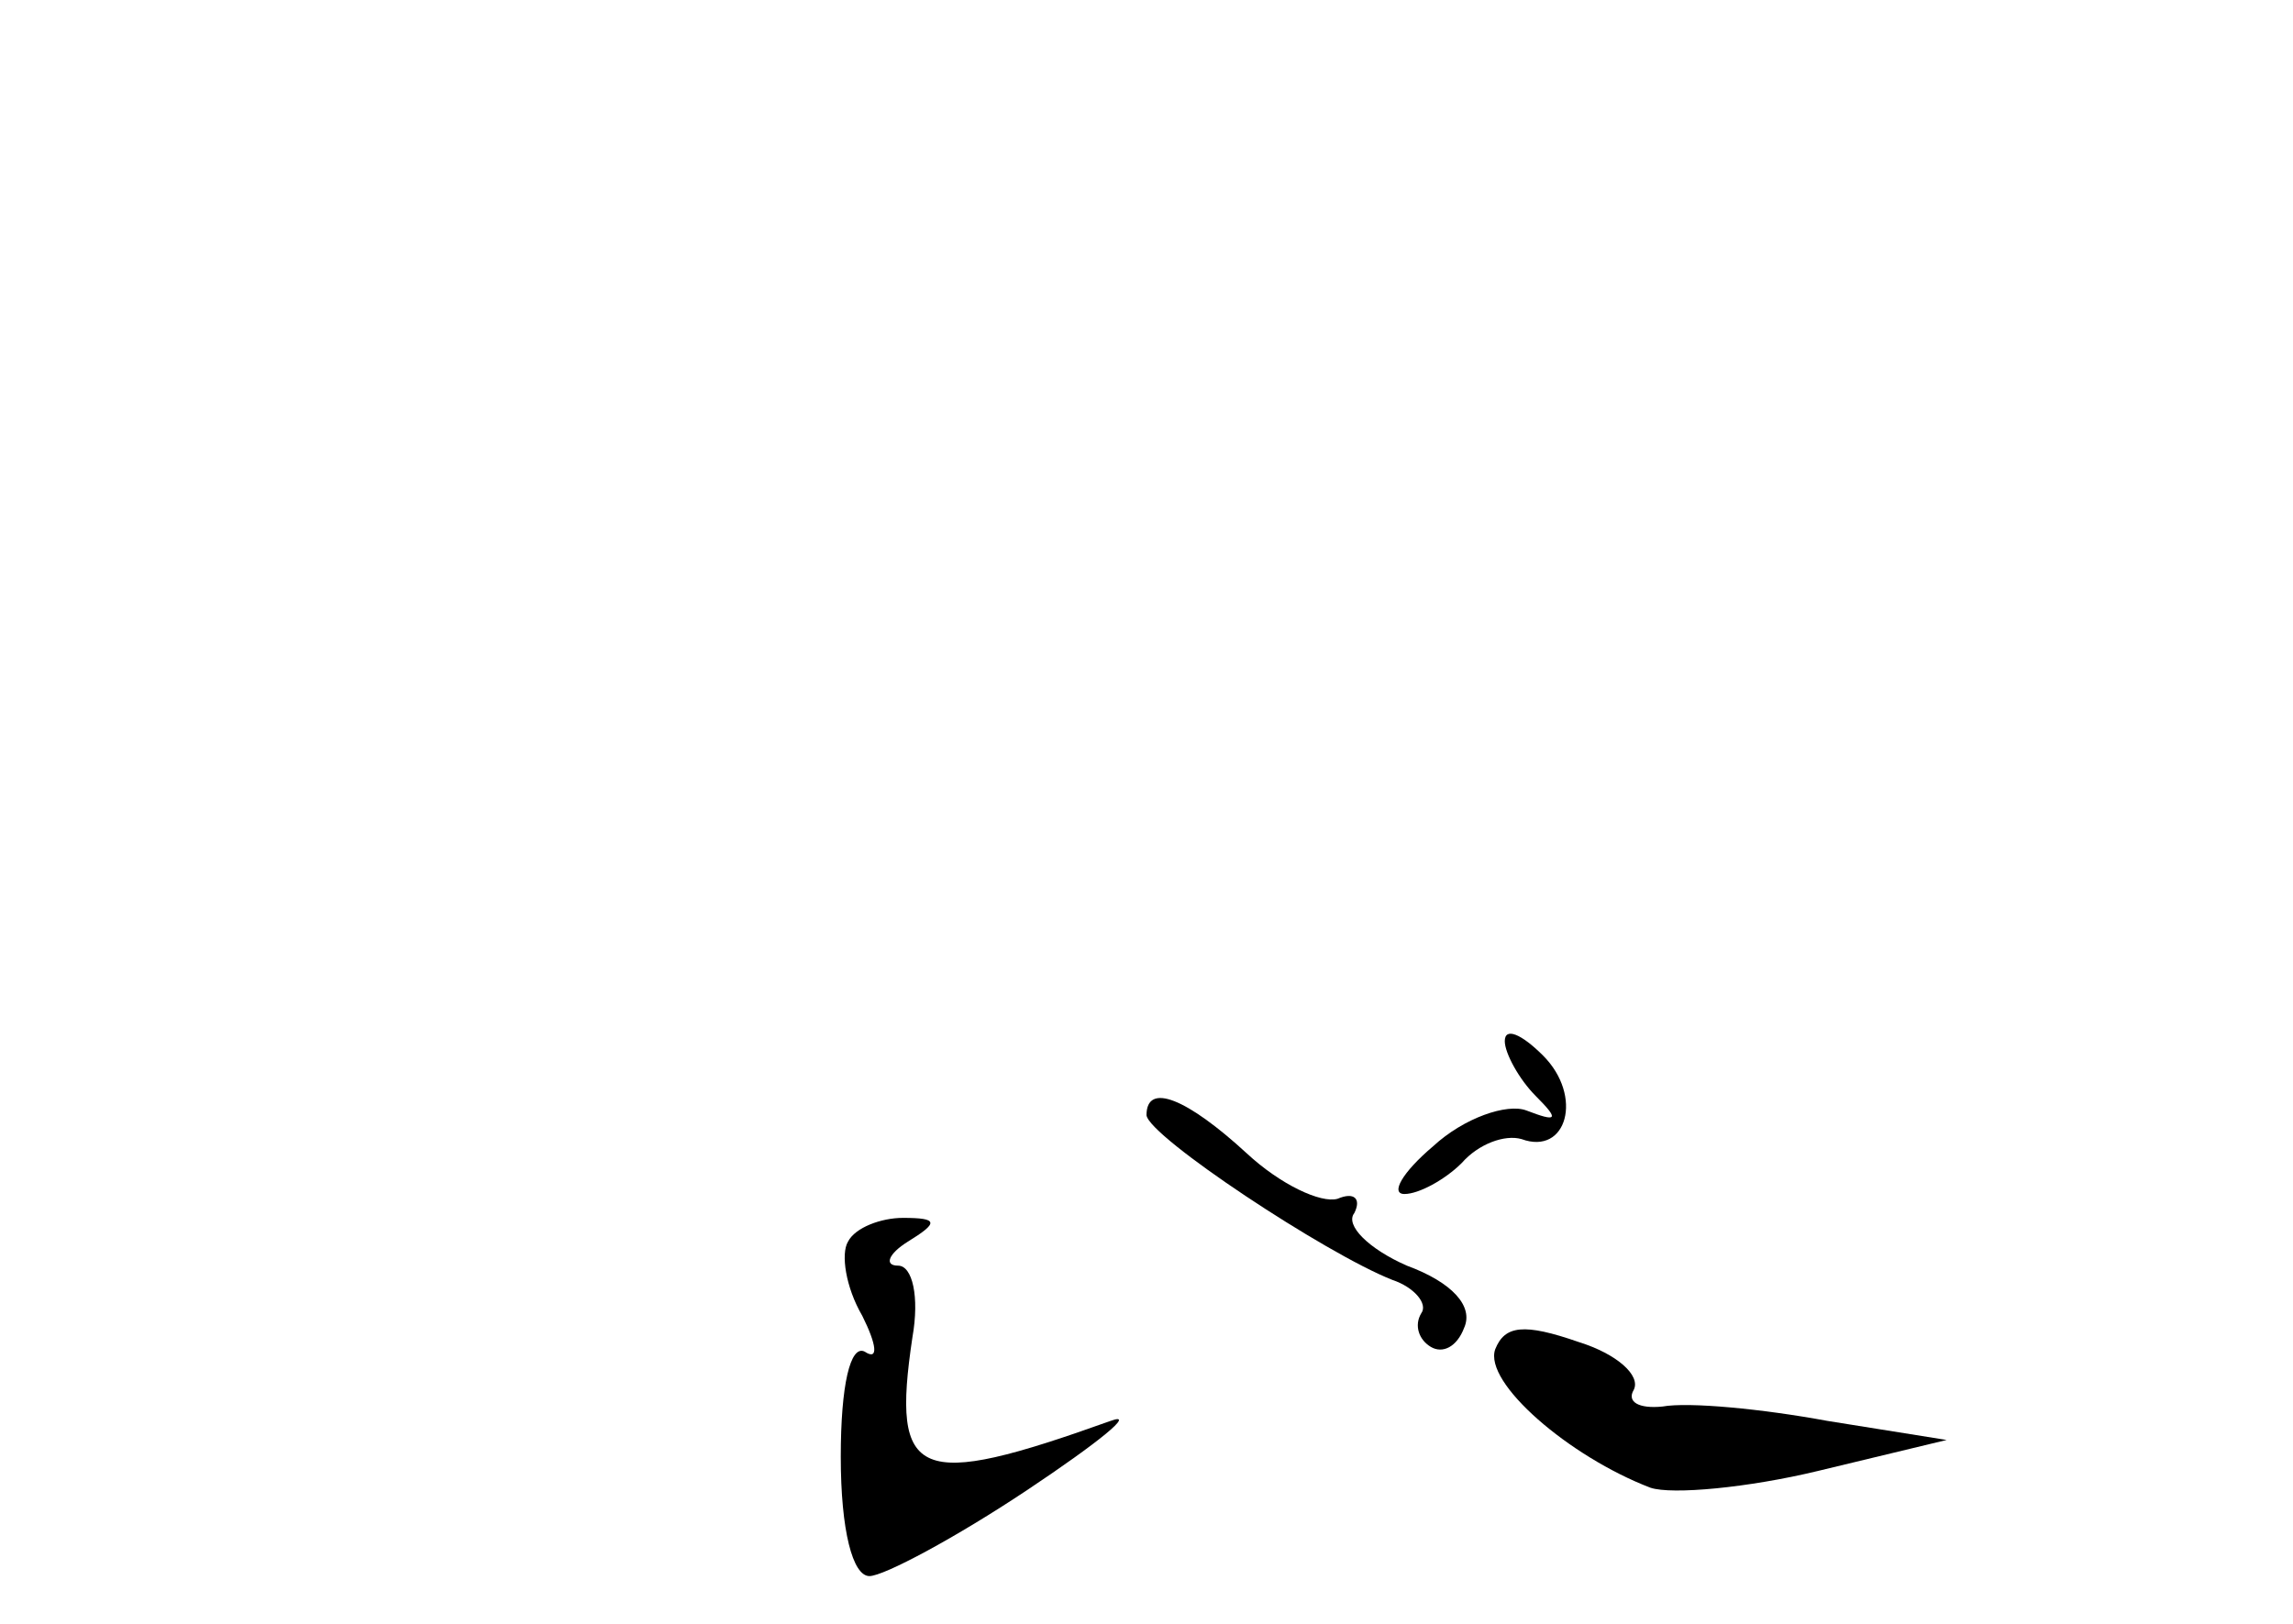 <?xml version="1.0" standalone="no"?>
<!DOCTYPE svg PUBLIC "-//W3C//DTD SVG 20010904//EN"
 "http://www.w3.org/TR/2001/REC-SVG-20010904/DTD/svg10.dtd">
<svg version="1.0" xmlns="http://www.w3.org/2000/svg"
 width="96pt" height="68pt" viewBox="0 0 96 68"
 preserveAspectRatio="xMidYMid meet">
<g transform="translate(0,68) scale(0.1,-0.1)"
fill="#000000" stroke="none">
<path d="M630 244 c0 -5 6 -16 13 -23 10 -10 9 -11 -4 -6 -8 3 -26 -3 -39 -15
-13 -11 -18 -20 -12 -20 6 0 17 6 24 13 7 8 18 12 25 10 19 -7 26 18 9 35 -9
9 -16 12 -16 6z"/>
<path d="M480 213 c1 -9 75 -58 103 -69 9 -3 15 -10 12 -14 -3 -5 -1 -11 4
-14 5 -3 11 0 14 8 4 9 -5 19 -24 26 -16 7 -26 17 -22 22 3 6 0 9 -7 6 -7 -2
-24 6 -38 19 -25 23 -42 30 -42 16z"/>
<path d="M355 160 c-3 -5 -1 -19 6 -31 6 -12 7 -19 1 -15 -6 3 -10 -14 -10
-44 0 -31 5 -50 12 -50 6 0 36 16 66 36 30 20 46 33 35 29 -81 -29 -92 -25
-83 35 3 17 0 30 -6 30 -6 0 -4 5 4 10 13 8 13 10 -2 10 -9 0 -20 -4 -23 -10z"/>
<path d="M626 115 c-5 -14 31 -45 65 -58 9 -3 41 0 70 7 l54 13 -50 8 c-27 5
-58 8 -69 6 -10 -1 -15 2 -12 7 3 6 -7 15 -23 20 -23 8 -31 7 -35 -3z"/>
</g>
</svg>
